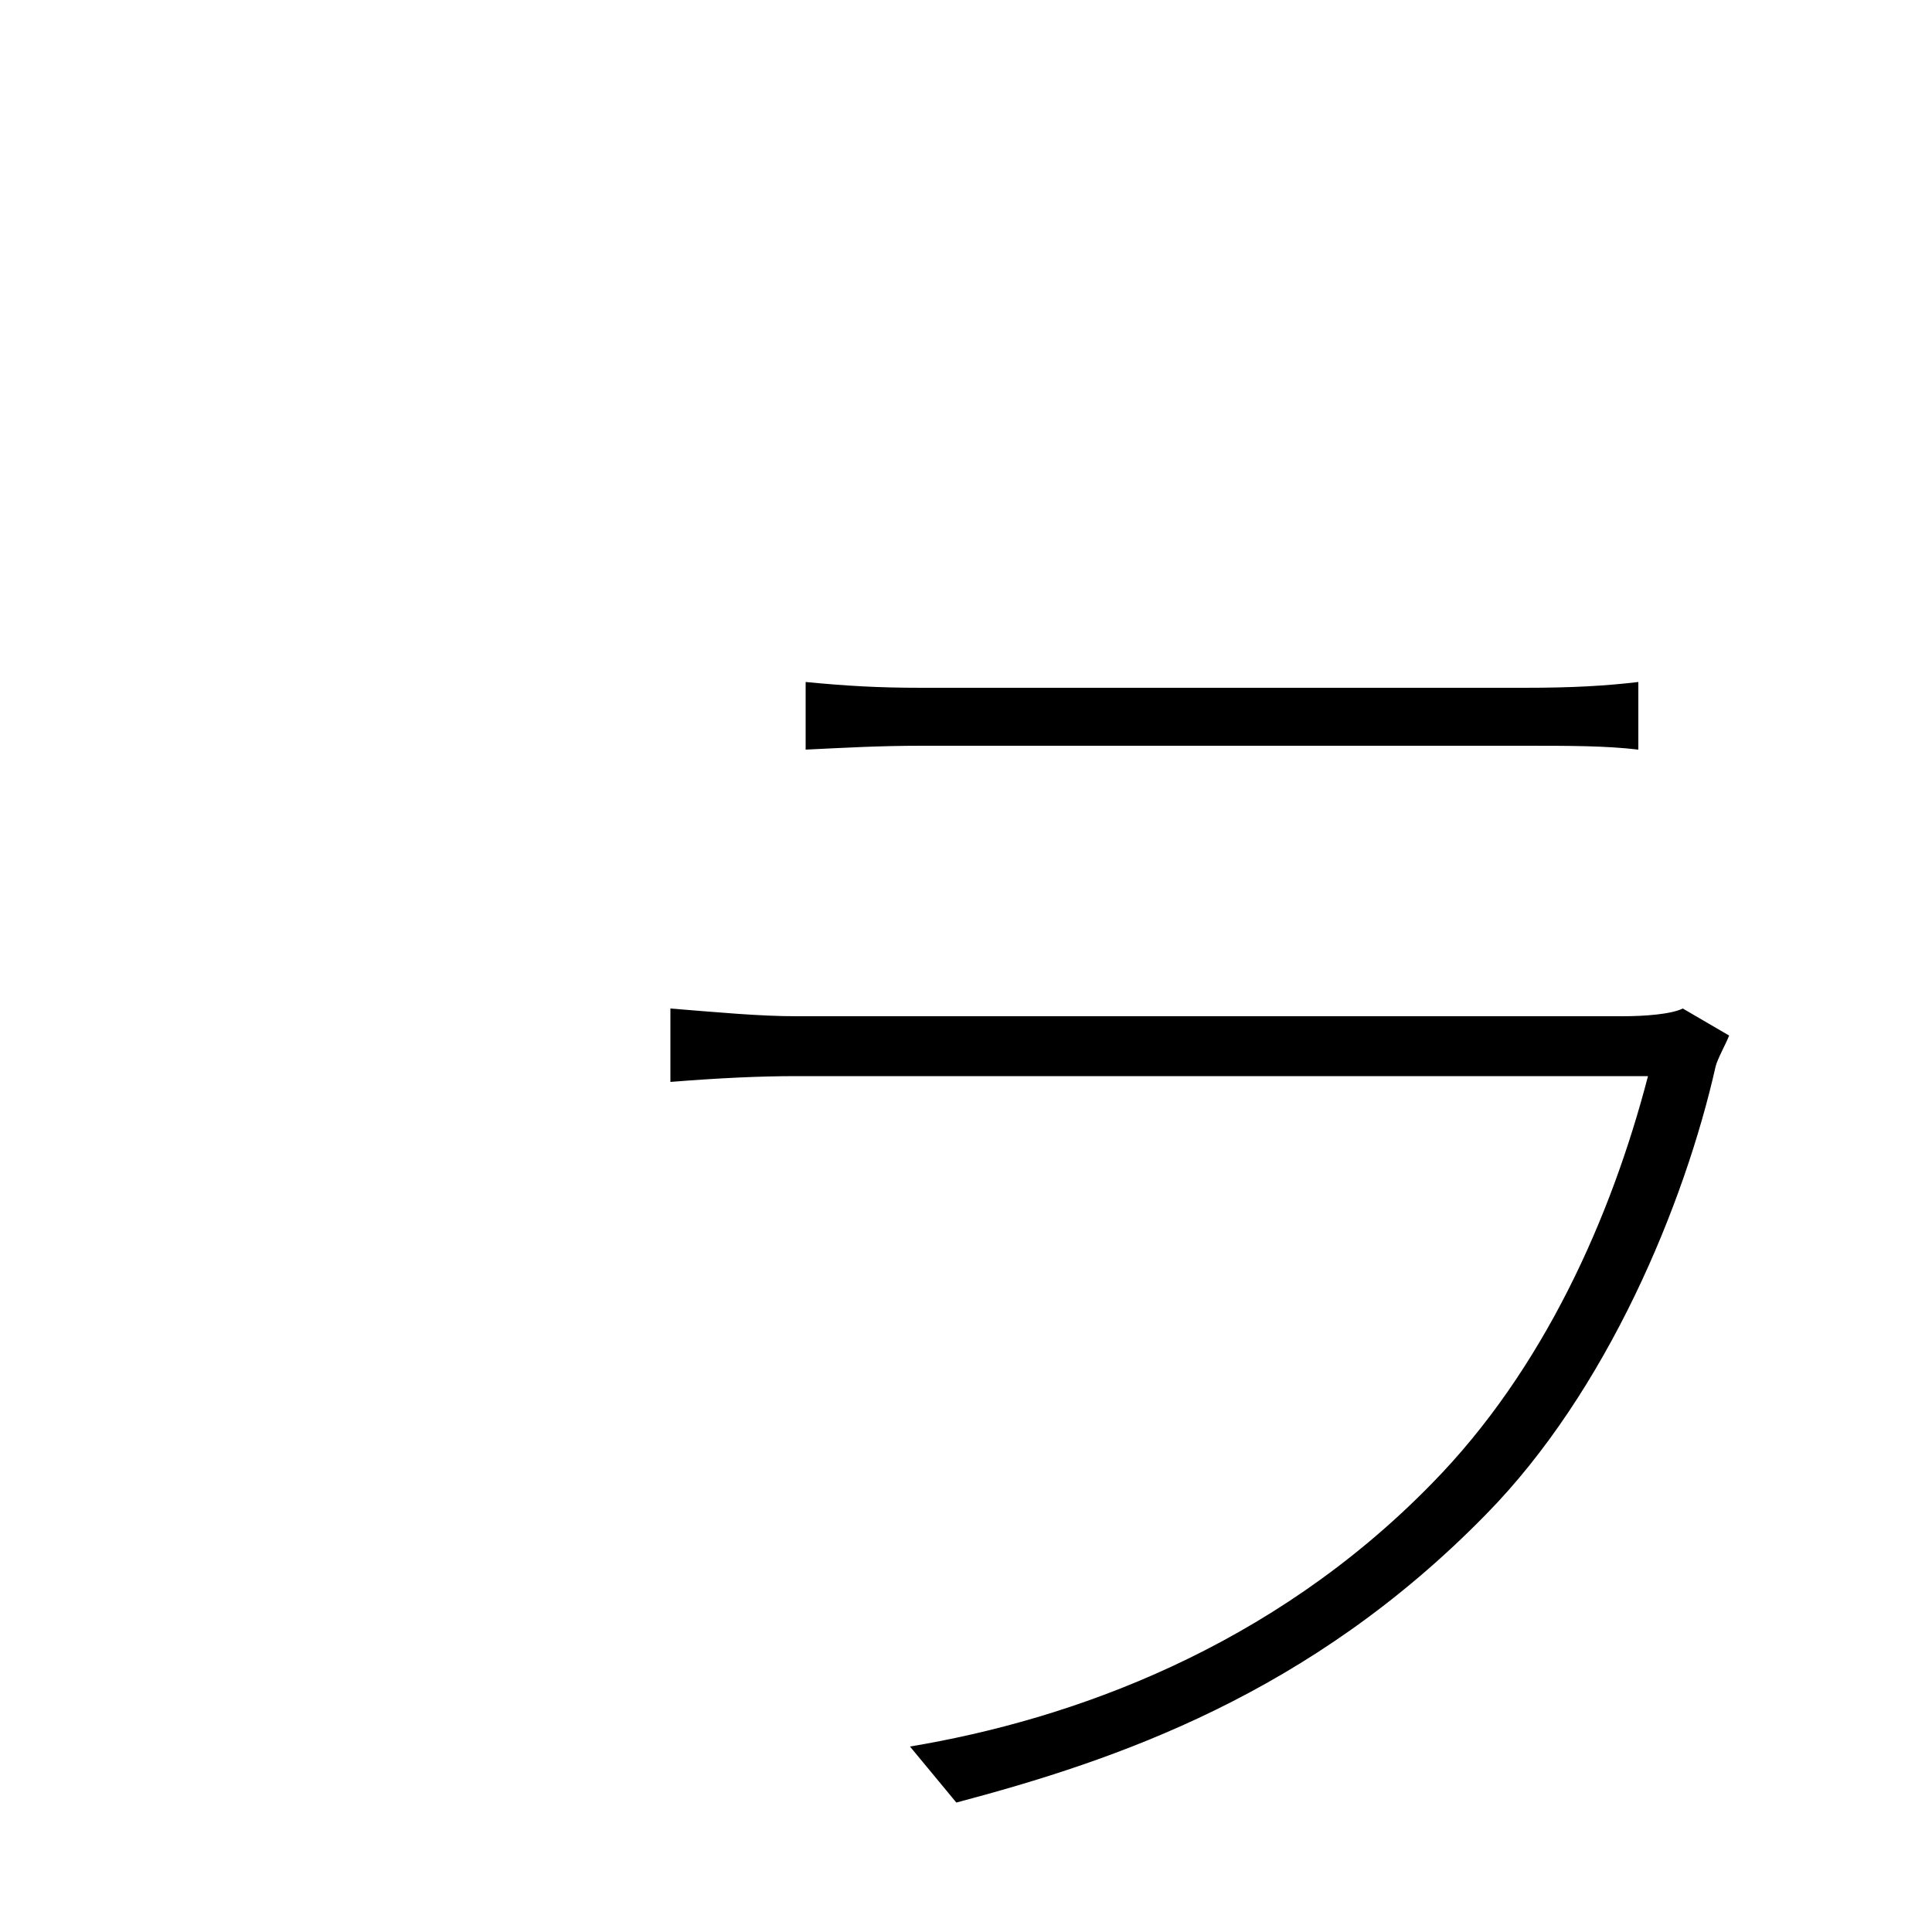 <svg xmlns="http://www.w3.org/2000/svg" viewBox="0 -1000 1000 1000">
	<path fill="#000000" d="M417 -647V-612C438 -613 455 -614 477 -614H789C813 -614 831 -614 848 -612V-647C831 -645 814 -644 789 -644H477C454 -644 438 -645 417 -647ZM895 -464L871 -478C865 -475 851 -474 840 -474H412C393 -474 372 -476 347 -478V-440C372 -442 393 -443 412 -443H853C834 -370 799 -291 741 -232C658 -147 555 -110 471 -96L495 -67C578 -89 678 -123 769 -216C832 -280 872 -377 888 -448C889 -452 893 -459 895 -464Z"/>
</svg>